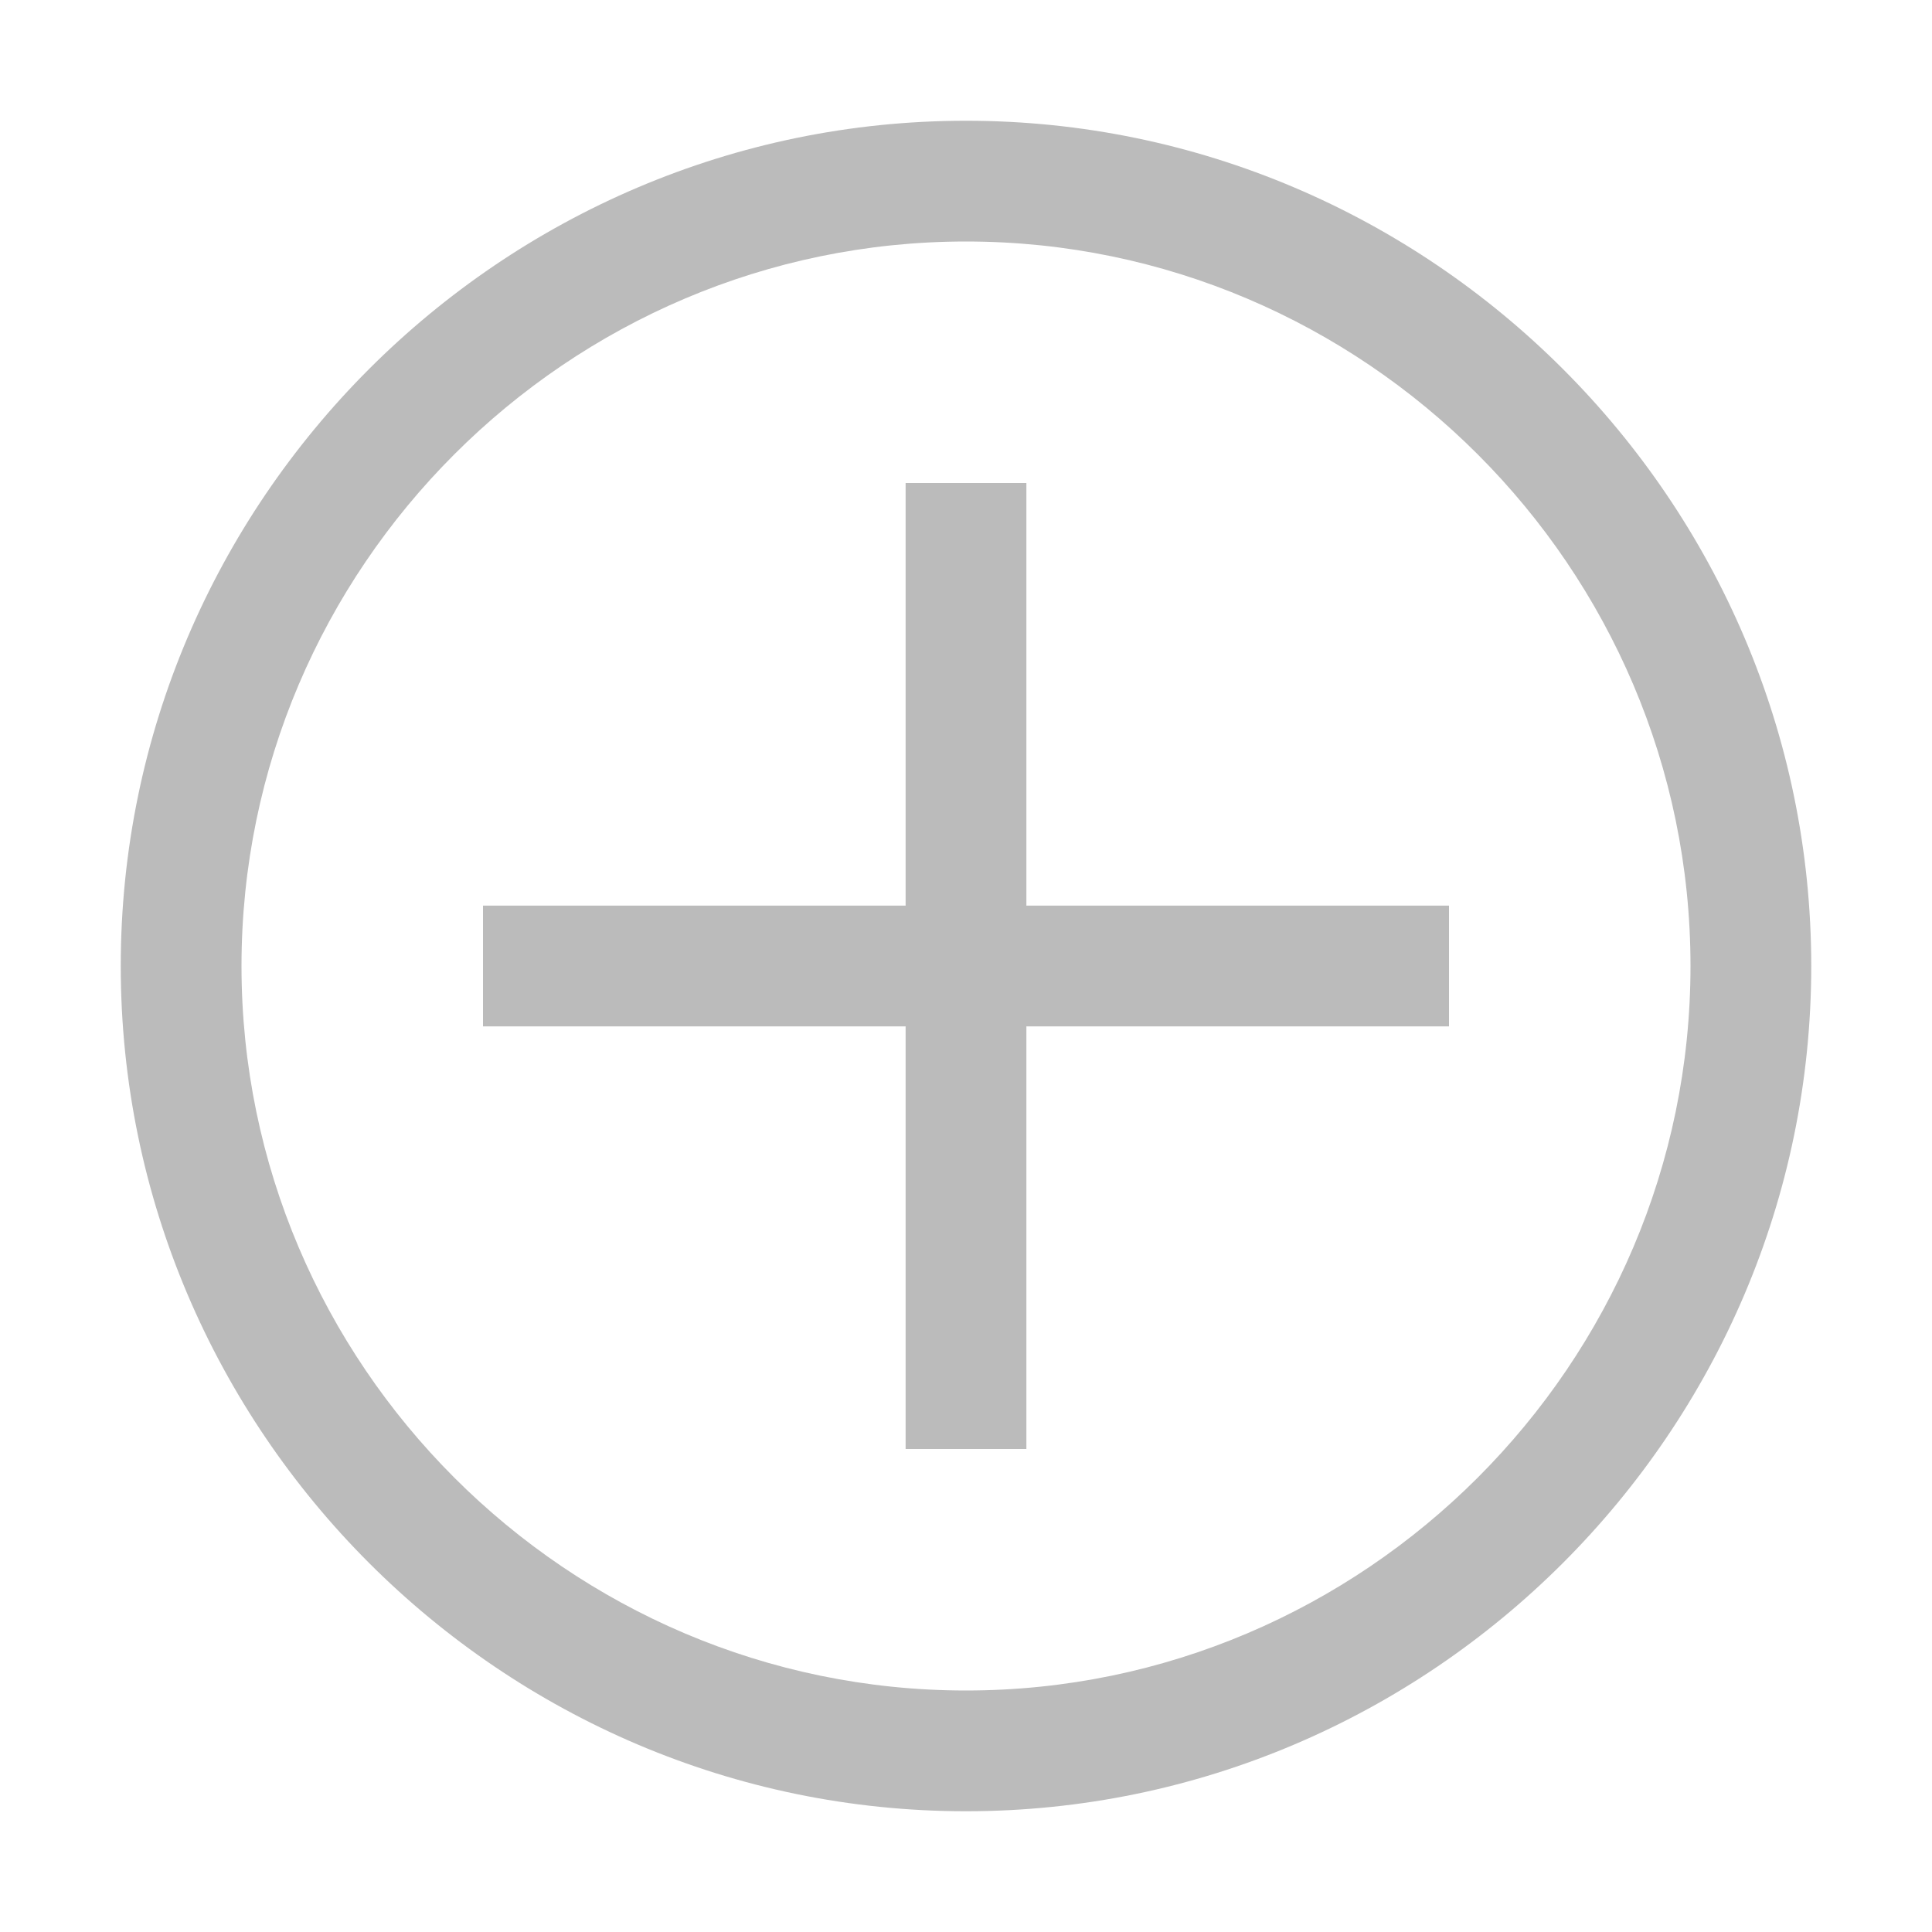 <svg xmlns="http://www.w3.org/2000/svg" width="128" height="128" viewBox="0 0 32 32"><path fill="#BBBBBB" d="M16 4c6.6 0 12 5.4 12 12s-5.4 12-12 12S4 22.6 4 16S9.4 4 16 4m0-2C8.3 2 2 8.3 2 16s6.3 14 14 14s14-6.3 14-14S23.7 2 16 2"/><path fill="#BBBBBB" d="M24 15h-7V8h-2v7H8v2h7v7h2v-7h7z"/></svg>